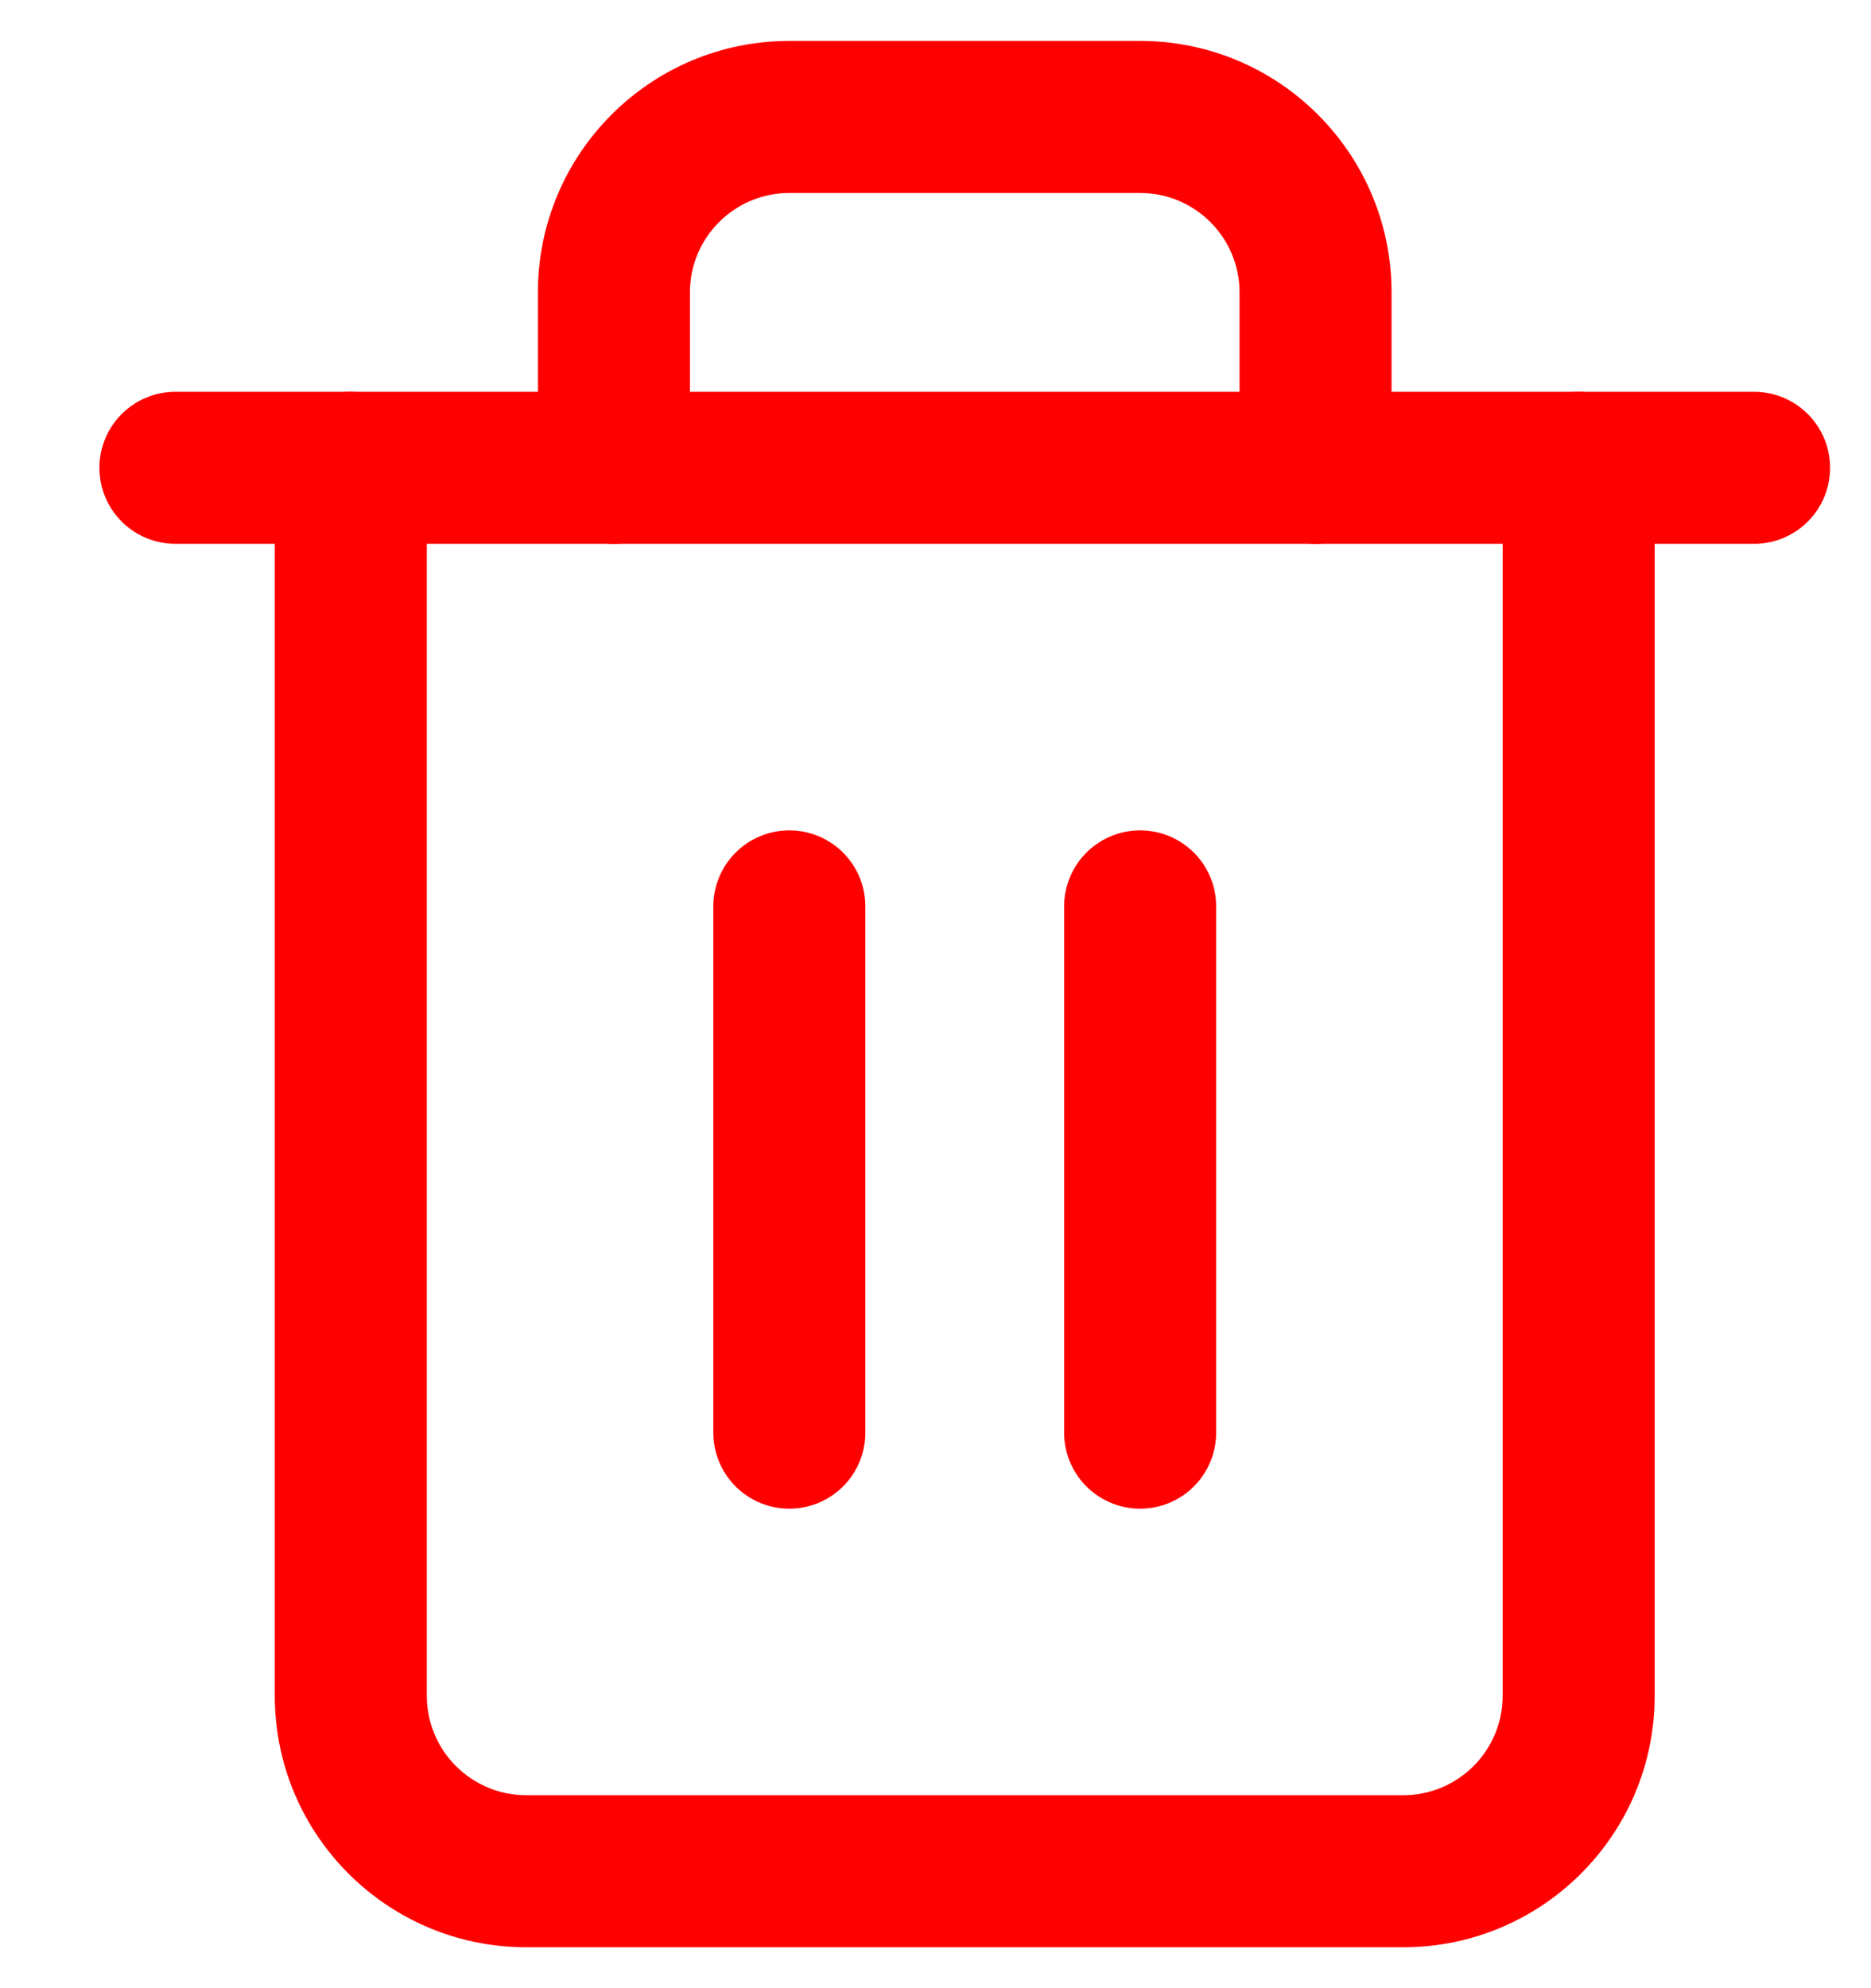 <svg width="16" height="17" viewBox="0 0 16 17" fill="none" xmlns="http://www.w3.org/2000/svg">
<path d="M1.5 4H3H15" stroke="red" stroke-width="1.3" stroke-linecap="round" stroke-linejoin="round"/>
<path d="M14.15 4C14.15 3.641 13.859 3.35 13.5 3.35C13.141 3.35 12.85 3.641 12.85 4H14.15ZM3.65 4C3.65 3.641 3.359 3.35 3 3.35C2.641 3.35 2.35 3.641 2.35 4H3.65ZM4.6 4C4.6 4.359 4.891 4.65 5.25 4.65C5.609 4.65 5.9 4.359 5.9 4H4.6ZM10.6 4C10.6 4.359 10.891 4.65 11.25 4.65C11.609 4.65 11.9 4.359 11.9 4H10.6ZM12.85 4V14.5H14.15V4H12.85ZM12.85 14.5C12.85 14.969 12.469 15.35 12 15.35V16.65C13.187 16.65 14.15 15.687 14.15 14.5H12.85ZM12 15.35H4.5V16.65H12V15.35ZM4.5 15.35C4.031 15.35 3.65 14.969 3.65 14.5H2.35C2.35 15.687 3.313 16.65 4.5 16.65V15.35ZM3.65 14.5V4H2.35V14.5H3.65ZM5.9 4V2.5H4.6V4H5.9ZM5.9 2.5C5.9 2.031 6.281 1.65 6.75 1.65V0.35C5.563 0.35 4.6 1.313 4.6 2.5H5.9ZM6.75 1.65H9.75V0.35H6.75V1.65ZM9.75 1.65C10.219 1.65 10.6 2.031 10.6 2.5H11.9C11.9 1.313 10.937 0.35 9.75 0.35V1.65ZM10.6 2.5V4H11.9V2.5H10.6Z" fill="red"/>
<path d="M6.75 7.75V12.25" stroke="red" stroke-width="1.3" stroke-linecap="round" stroke-linejoin="round"/>
<path d="M9.75 7.75V12.25" stroke="red" stroke-width="1.3" stroke-linecap="round" stroke-linejoin="round"/>
</svg>
